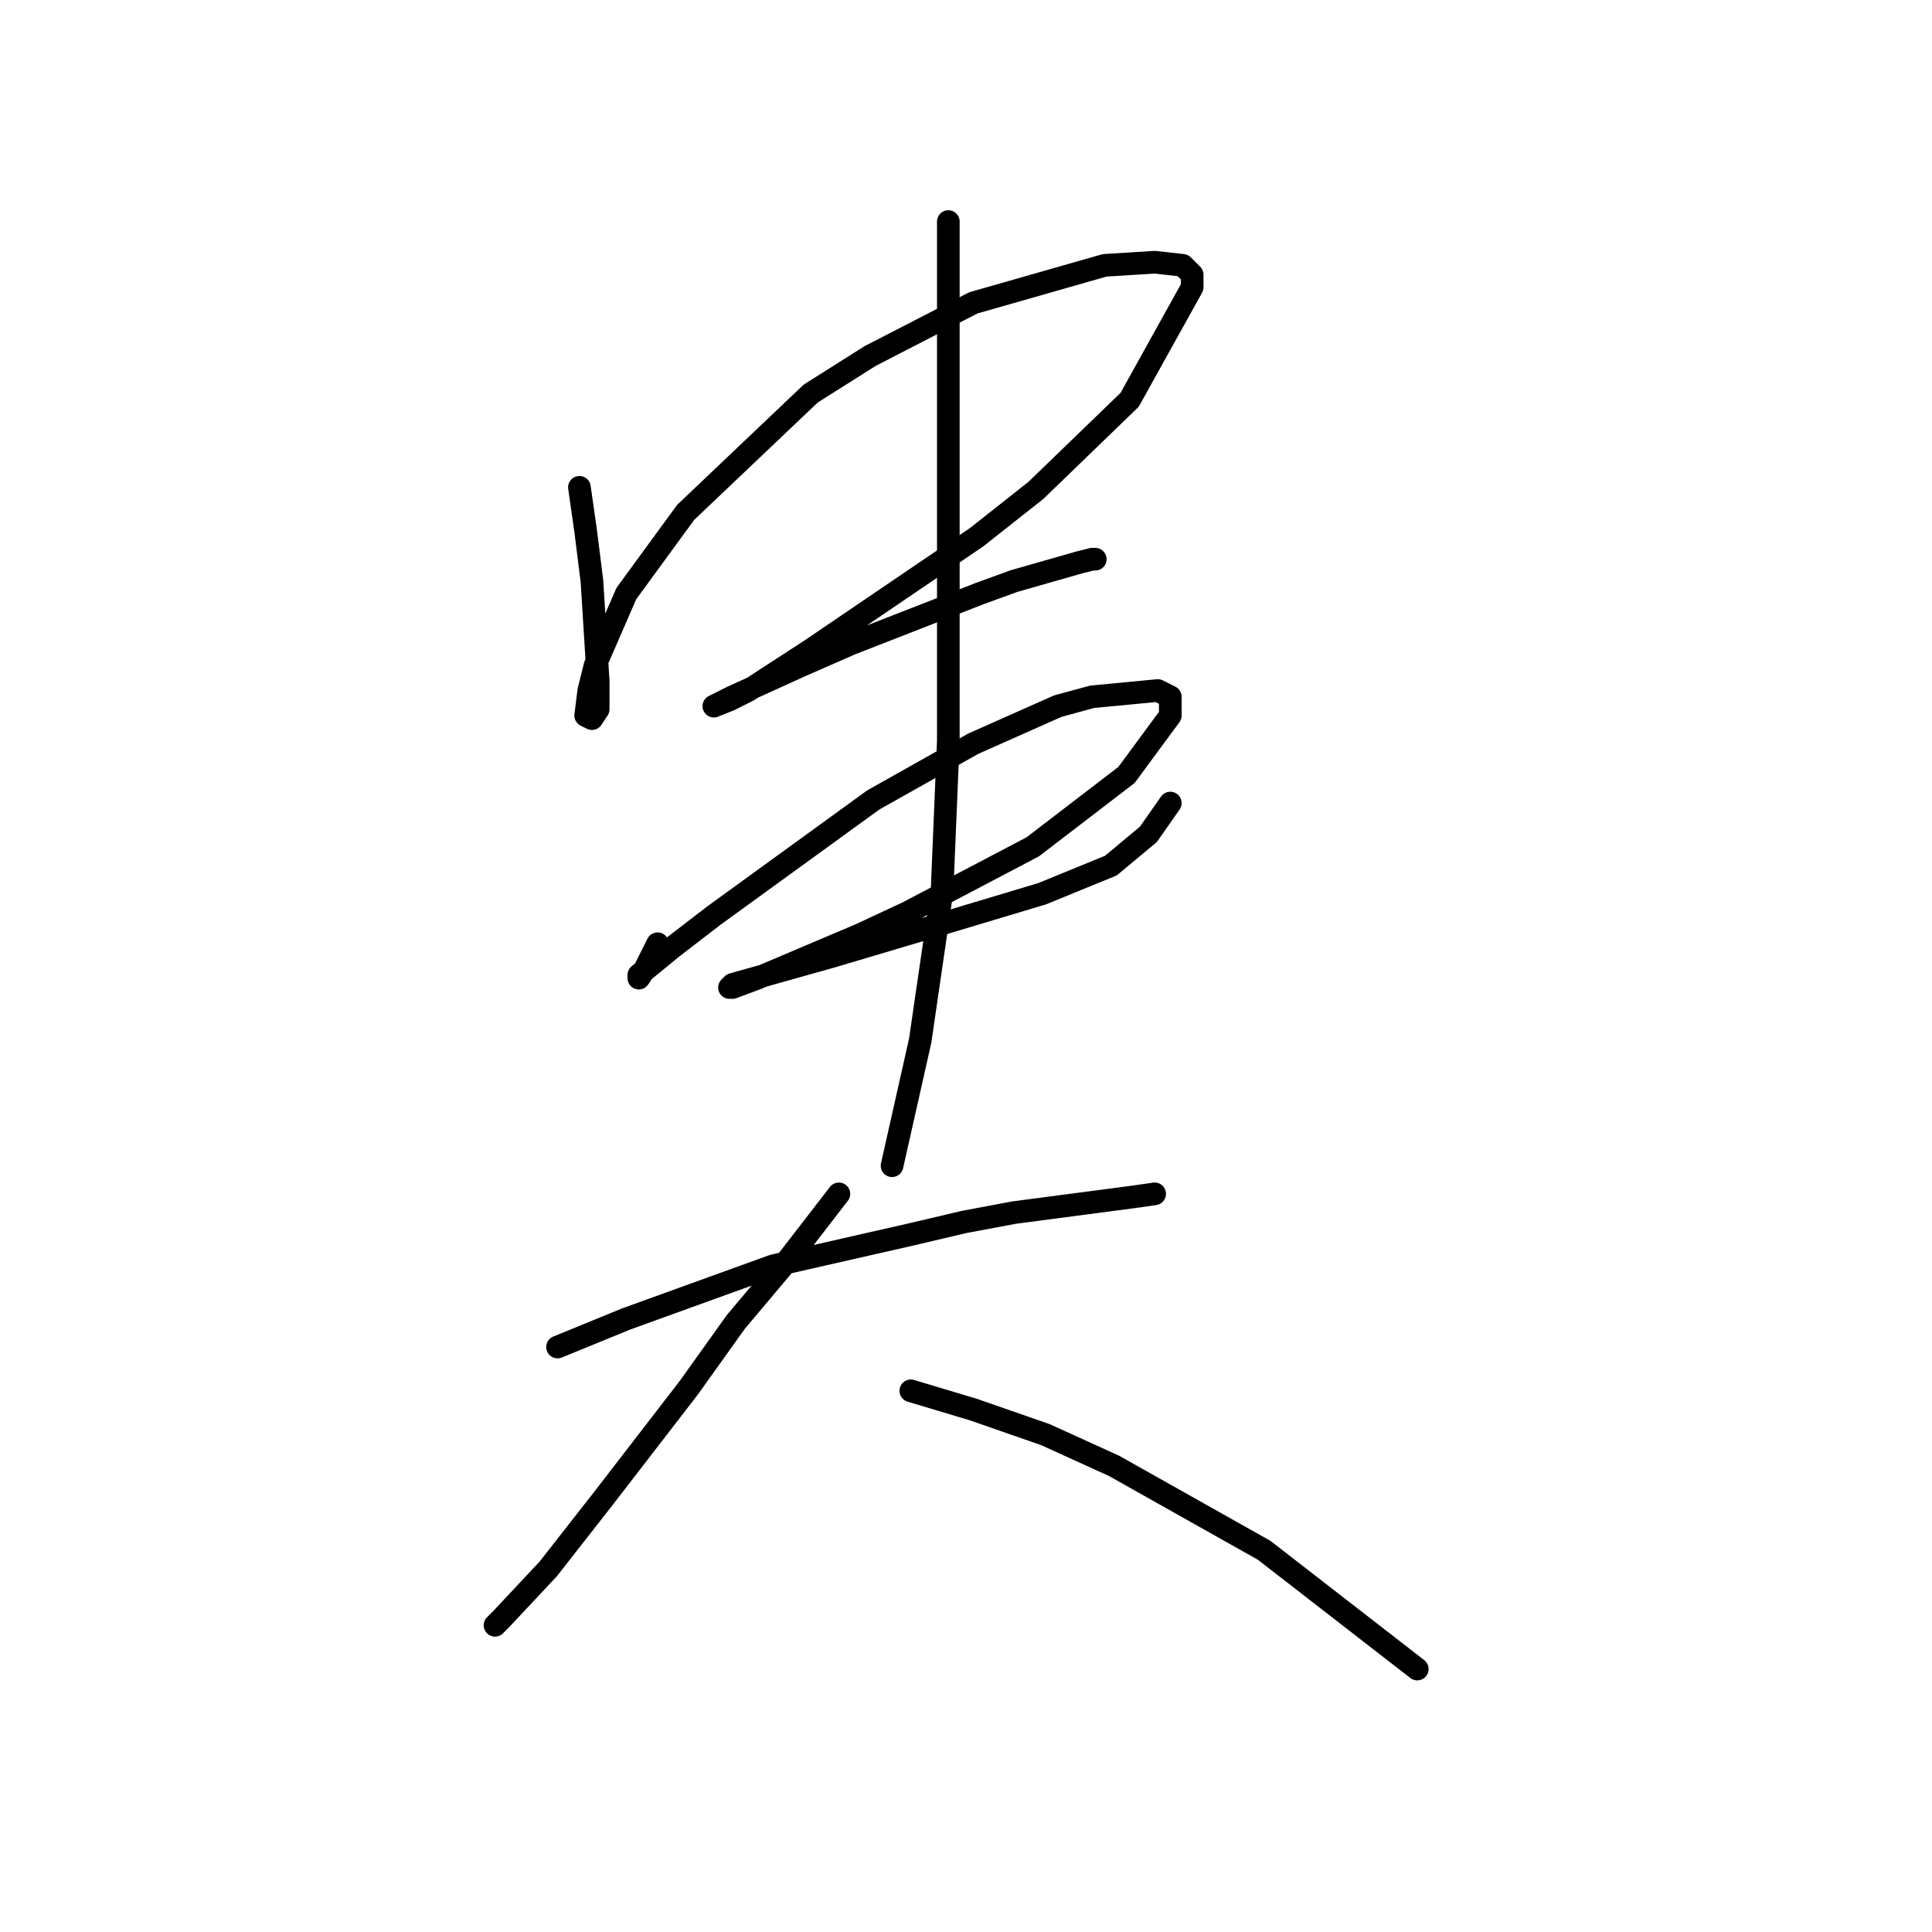 <?xml version="1.0" standalone="no"?>
    <svg width="256" height="256" xmlns="http://www.w3.org/2000/svg" version="1.1">
    <polyline stroke="black" stroke-width="3" stroke-linecap="round" fill="transparent" stroke-linejoin="round" points="76.776 64.571 77.605 70.37 78.433 76.998 79.262 90.254 79.262 93.983 78.433 95.225 77.605 94.811 78.019 91.497 78.847 88.183 82.99 78.655 90.861 67.885 107.431 52.143 115.302 47.172 128.972 40.13 146.371 35.159 152.999 34.744 156.727 35.159 157.97 36.401 157.97 38.058 149.685 52.972 137.257 64.985 129.386 71.199 107.431 86.112 99.146 91.497 96.66 92.74 94.589 93.568 97.075 92.326 106.188 88.183 112.816 85.283 129.801 78.655 134.357 76.998 143.057 74.513 144.714 74.098 145.128 74.098 145.128 74.098 " />
        <polyline stroke="black" stroke-width="3" stroke-linecap="round" fill="transparent" stroke-linejoin="round" points="87.133 125.052 85.475 128.366 84.647 129.608 84.647 129.194 89.204 125.466 94.589 121.323 115.716 105.996 128.972 98.539 140.157 93.568 144.714 92.326 153.413 91.497 155.07 92.326 155.07 94.811 149.27 102.682 136.843 112.21 120.273 120.909 114.059 123.809 100.389 129.608 97.075 130.851 96.66 130.851 97.075 130.437 110.331 126.709 125.658 122.152 138.086 118.424 147.199 114.695 152.17 110.553 155.07 106.41 155.07 106.41 " />
        <polyline stroke="black" stroke-width="3" stroke-linecap="round" fill="transparent" stroke-linejoin="round" points="125.658 29.359 125.658 36.816 125.658 46.343 125.658 55.871 125.658 77.412 125.658 98.125 124.83 118.009 121.93 137.893 118.201 154.464 118.201 154.464 " />
        <polyline stroke="black" stroke-width="3" stroke-linecap="round" fill="transparent" stroke-linejoin="round" points="73.876 178.49 82.99 174.762 102.46 167.72 120.687 163.577 127.729 161.92 134.357 160.677 150.099 158.606 152.999 158.192 152.999 158.192 " />
        <polyline stroke="black" stroke-width="3" stroke-linecap="round" fill="transparent" stroke-linejoin="round" points="111.159 158.192 104.117 167.305 97.489 175.176 91.275 183.875 80.09 198.374 72.634 207.902 66.42 214.53 65.591 215.359 65.591 215.359 " />
        <polyline stroke="black" stroke-width="3" stroke-linecap="round" fill="transparent" stroke-linejoin="round" points="120.687 184.29 128.972 186.775 138.5 190.089 147.613 194.232 167.498 205.417 187.796 221.158 187.796 221.158 " />
        </svg>
